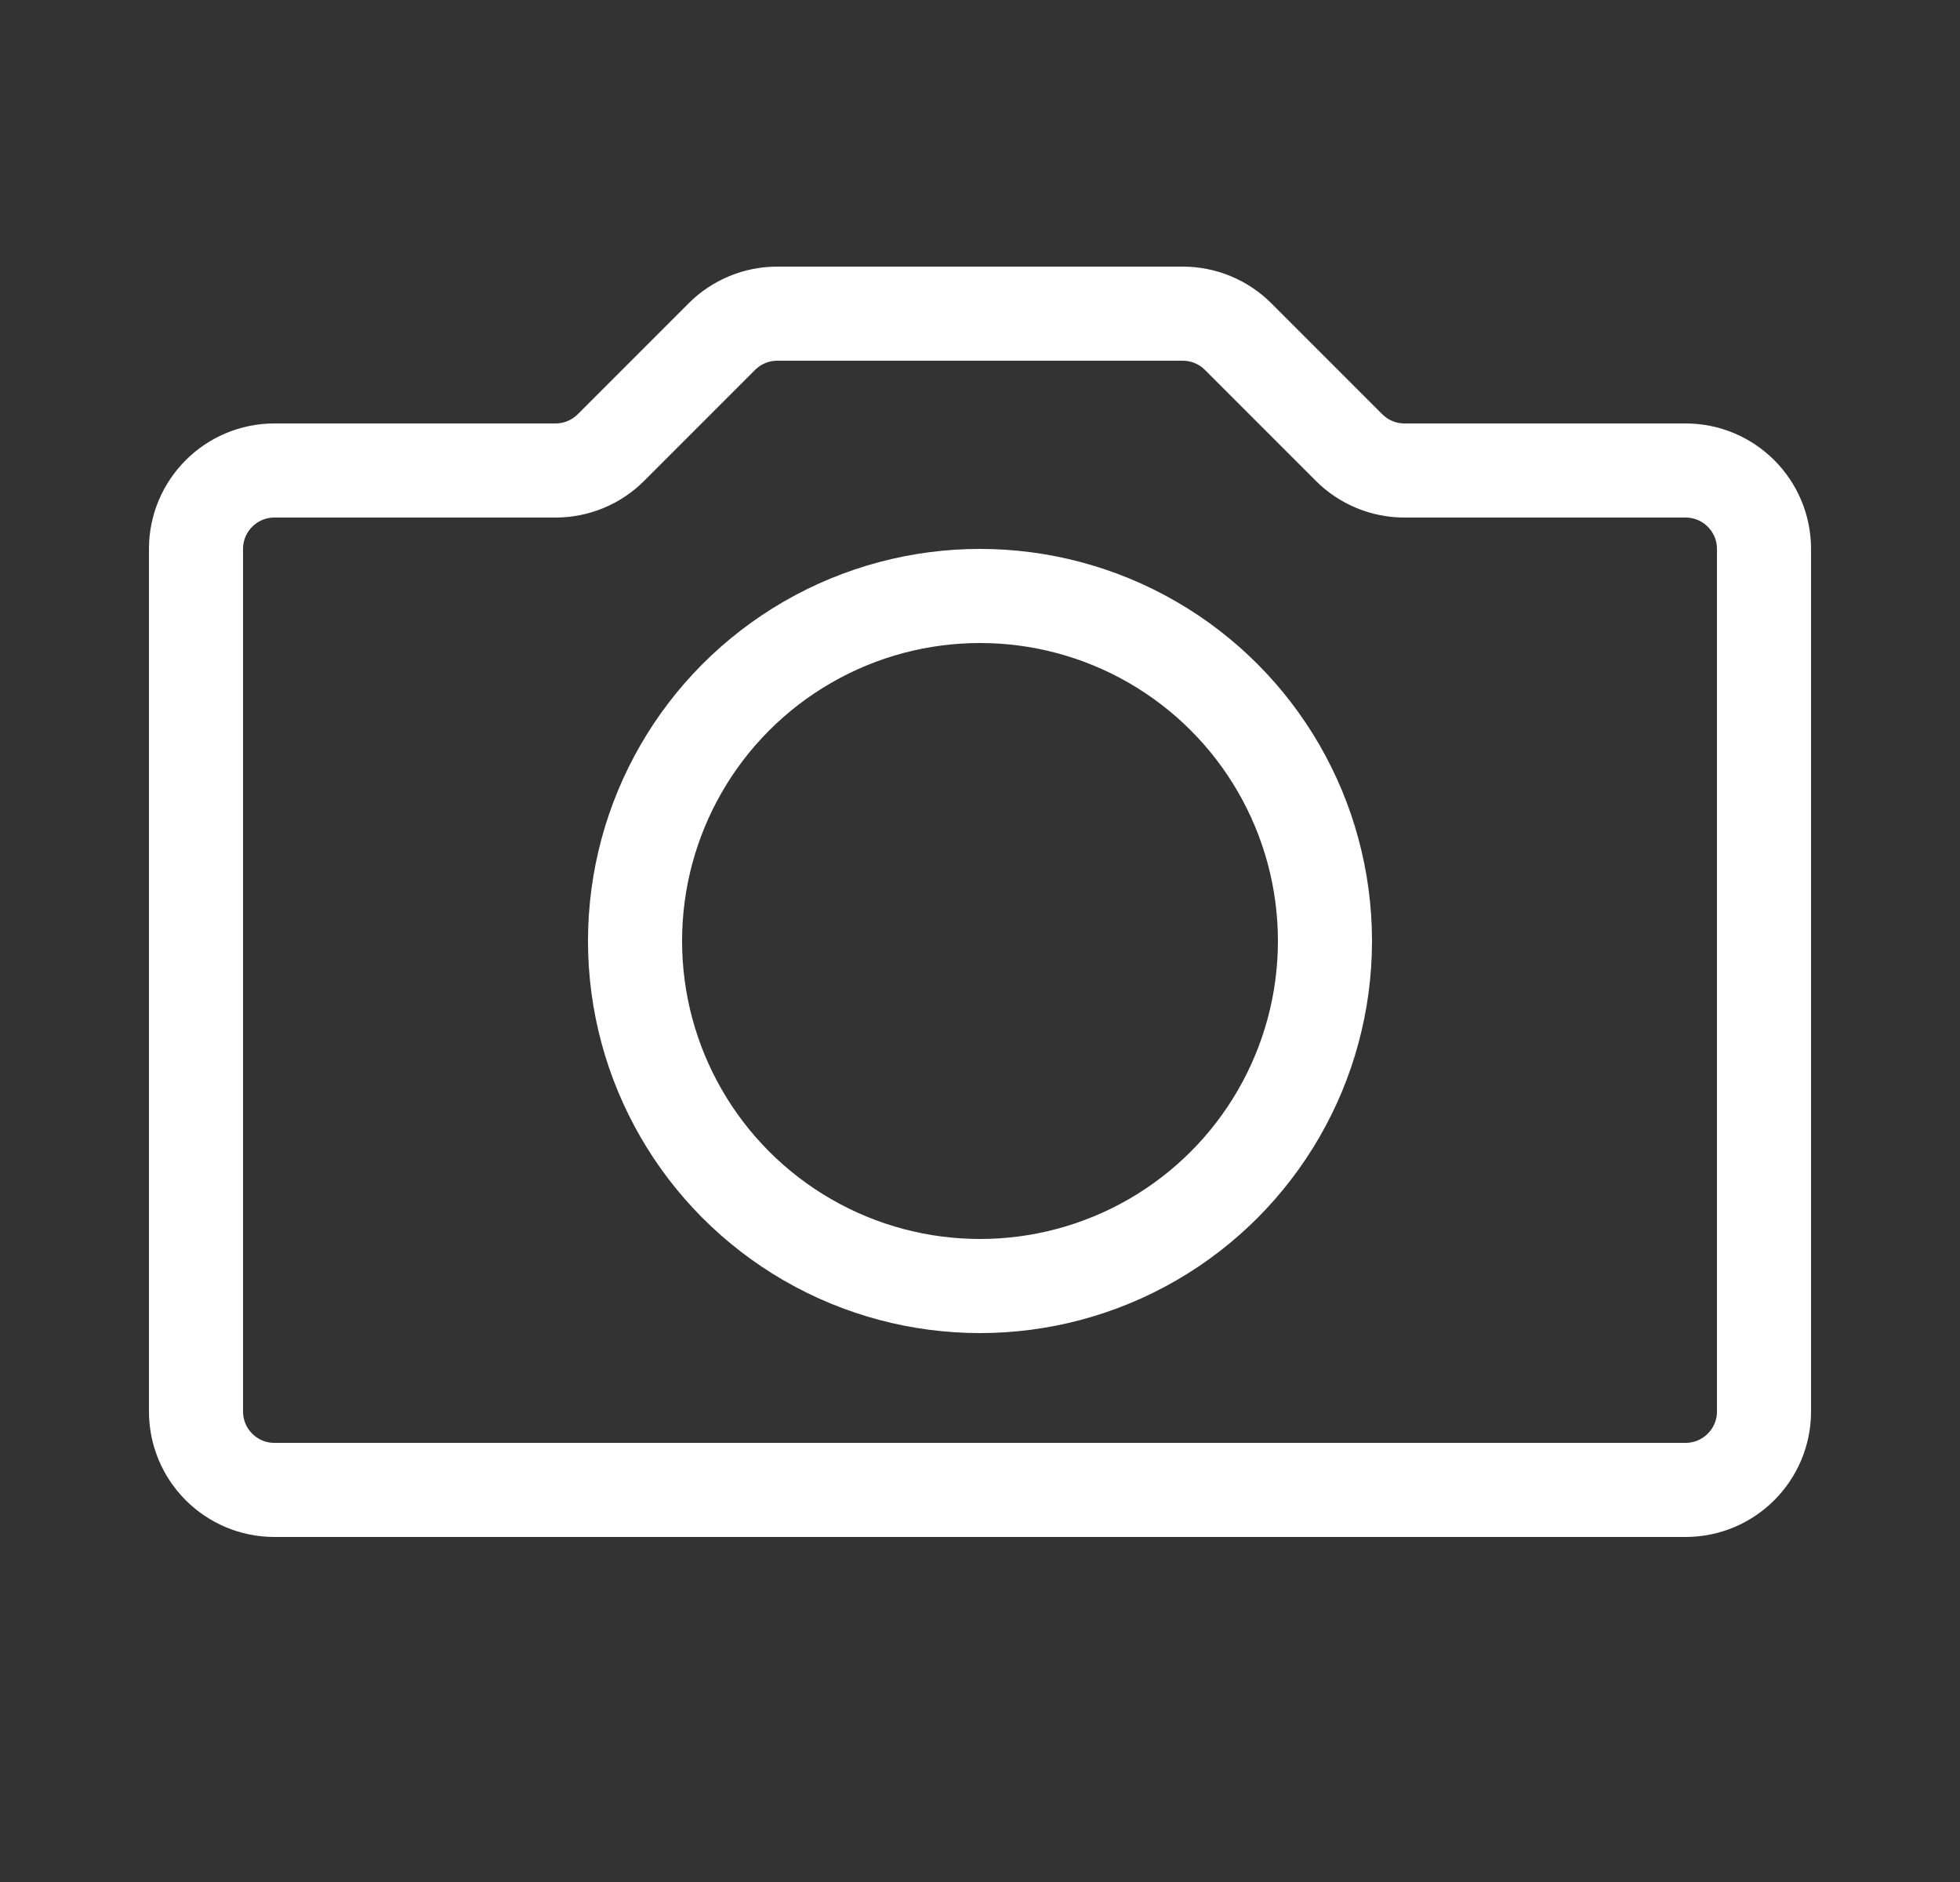 <svg width="25" height="24" viewBox="0 0 25 24" fill="none" xmlns="http://www.w3.org/2000/svg">
<rect x="0" y="0" width="25" height="24" fill="#333333" stroke="none"/>
<path d="M2.5 7C2.5 6.448 2.948 6 3.5 6H7.086C7.351 6 7.605 5.895 7.793 5.707L9.207 4.293C9.395 4.105 9.649 4 9.914 4H15.086C15.351 4 15.605 4.105 15.793 4.293L17.207 5.707C17.395 5.895 17.649 6 17.914 6H21.5C22.052 6 22.5 6.448 22.5 7V18C22.5 18.552 22.052 19 21.5 19H3.5C2.948 19 2.5 18.552 2.5 18V7Z" stroke="white" stroke-width="1.2"/>
<circle cx="12.5" cy="12" r="4.4" stroke="white" stroke-width="1.2"/>
</svg>
